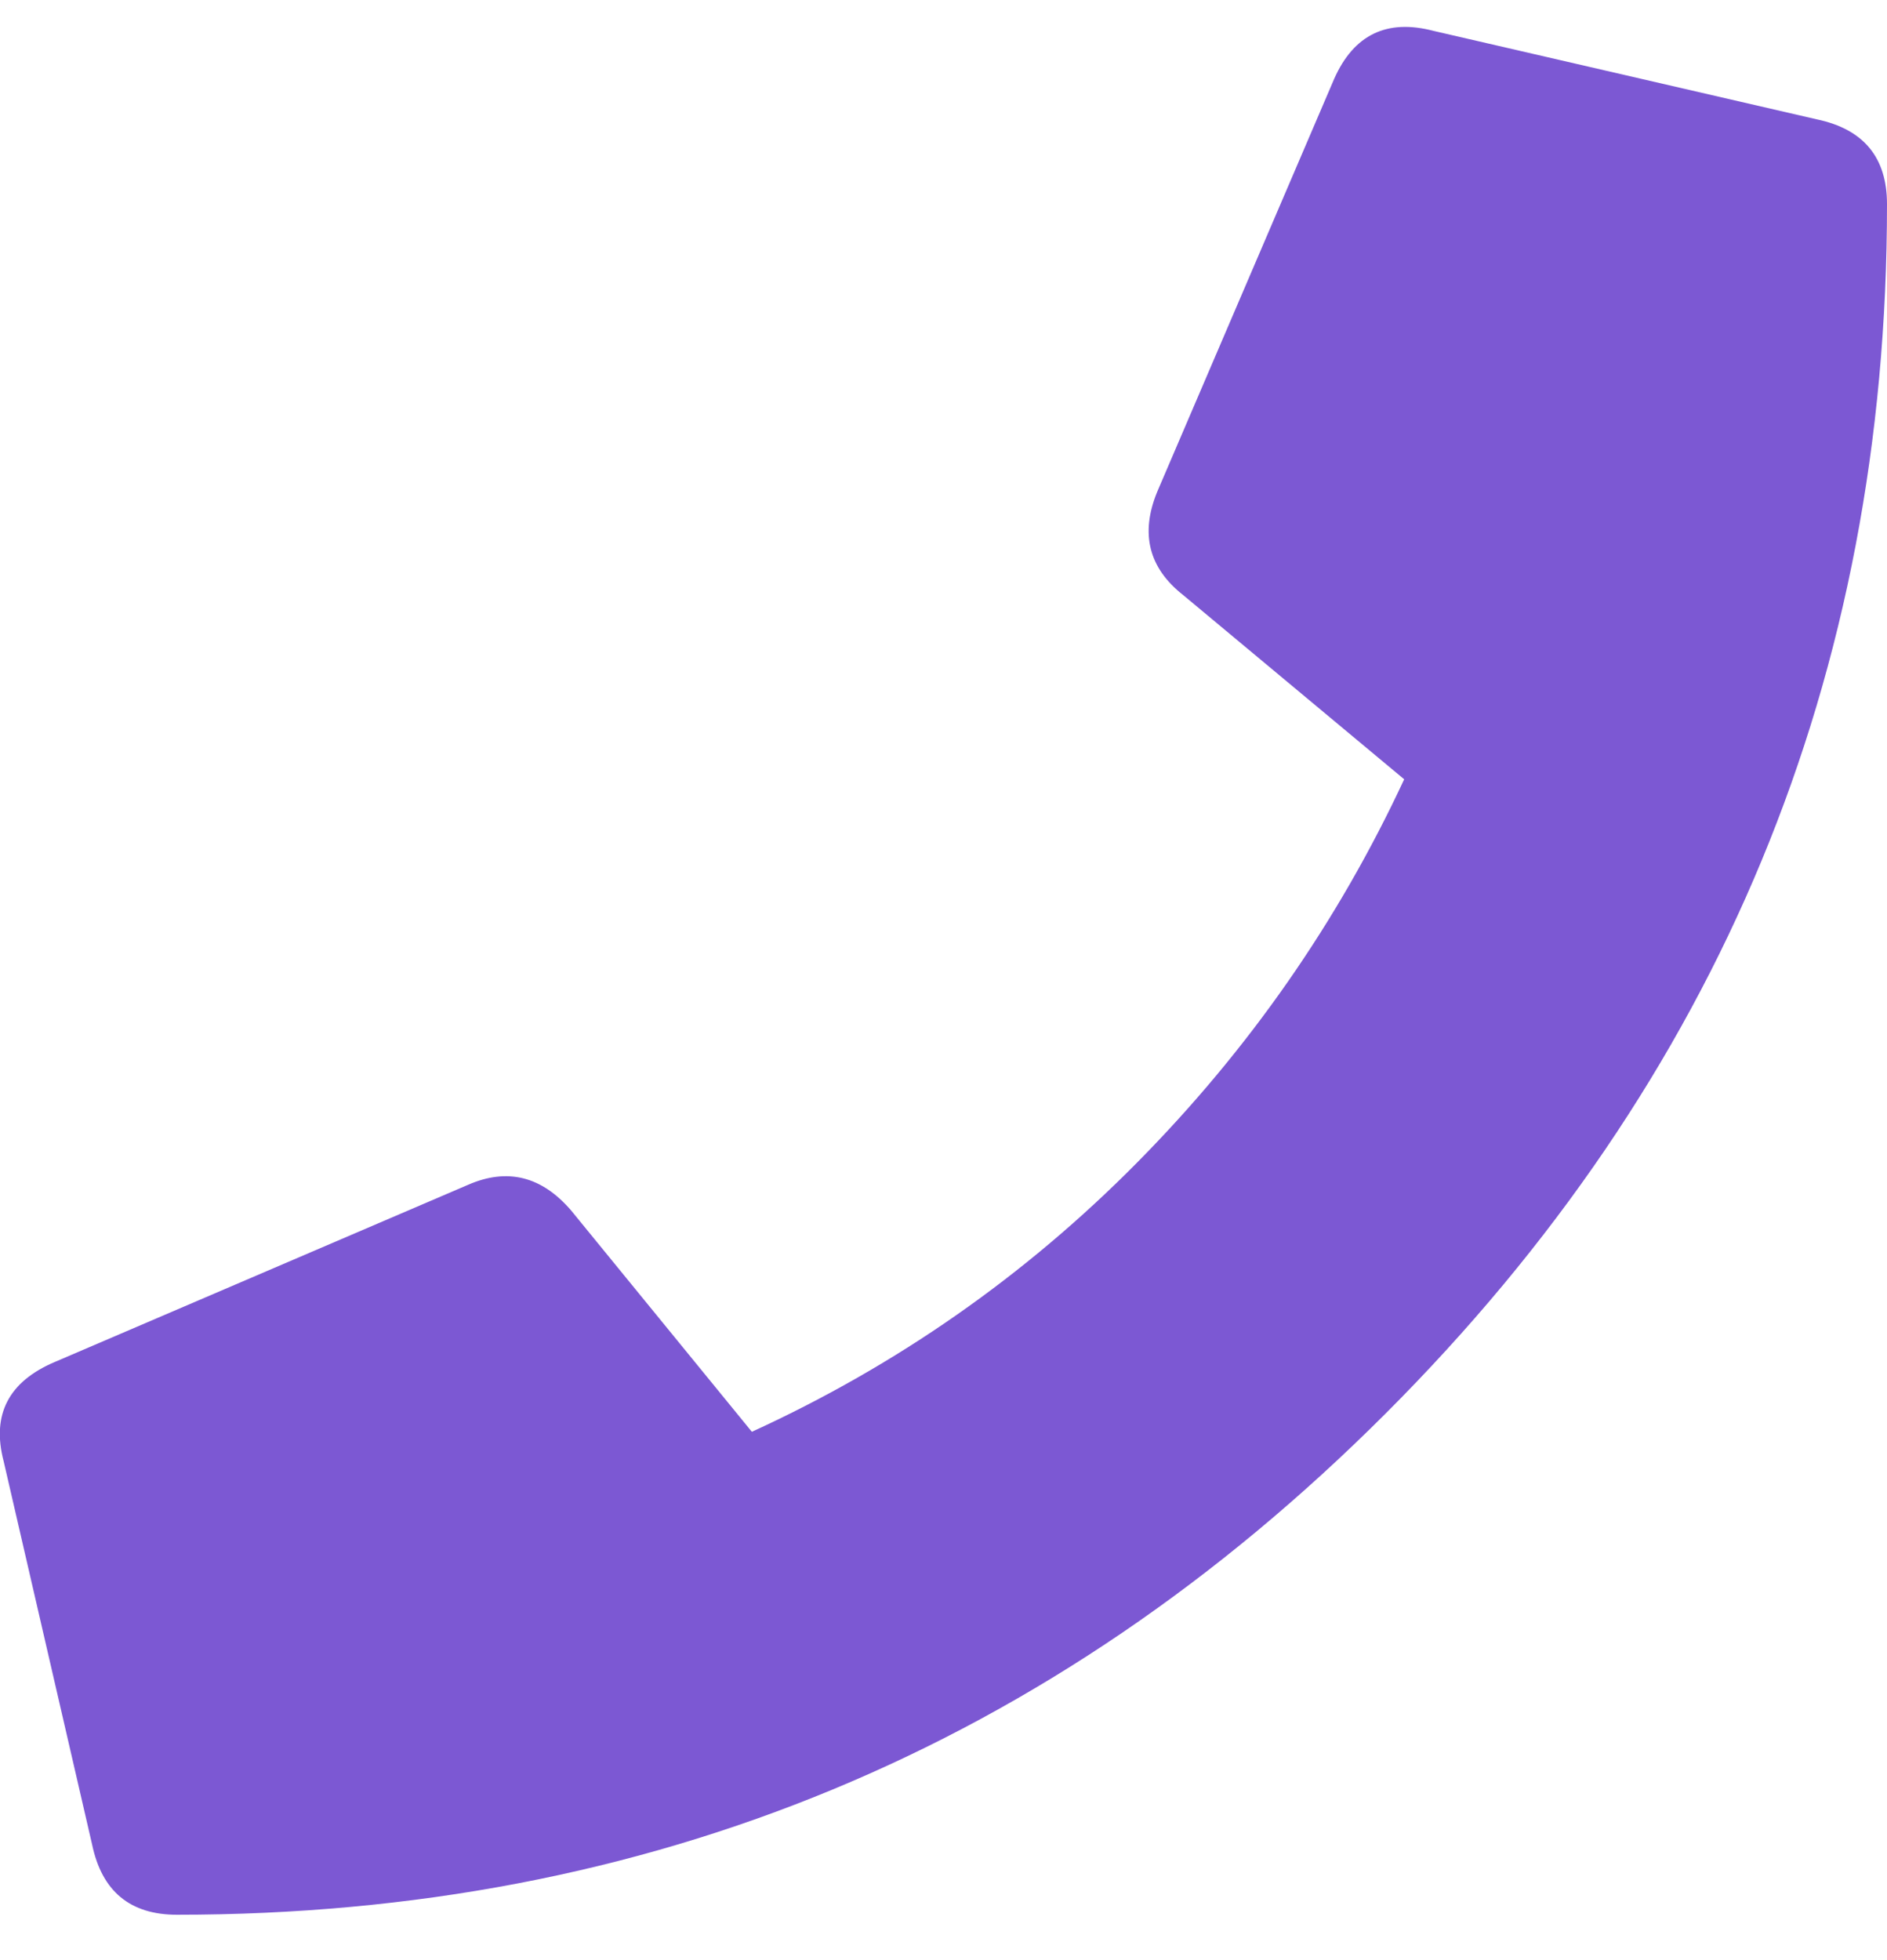<svg width="52" height="54" viewBox="0 0 52 54" fill="none" xmlns="http://www.w3.org/2000/svg">
<g clip-path="url(#clip0_5_15929)">
<path d="M50.07 3.289C51.357 3.56 52 4.339 52 5.625C52 18.625 47.396 29.729 38.187 38.938C28.979 48.146 17.875 52.75 4.875 52.75C3.588 52.75 2.81 52.107 2.539 50.82L0.101 40.258C-0.237 38.971 0.237 38.057 1.523 37.516L12.898 32.641C13.982 32.167 14.93 32.404 15.742 33.352L20.719 39.445C24.713 37.617 28.251 35.146 31.332 32.031C34.413 28.917 36.867 25.396 38.695 21.469L32.601 16.391C31.654 15.646 31.416 14.698 31.89 13.547L36.766 2.172C37.307 0.953 38.221 0.513 39.508 0.852L50.07 3.289Z" fill="#7C58D3"/>
</g>
<defs>
<clipPath id="clip0_5_15929">
<rect width="52" height="53" fill="white" transform="matrix(1 0 0 -1 0 53.25)"/>
</clipPath>
</defs>
</svg>
